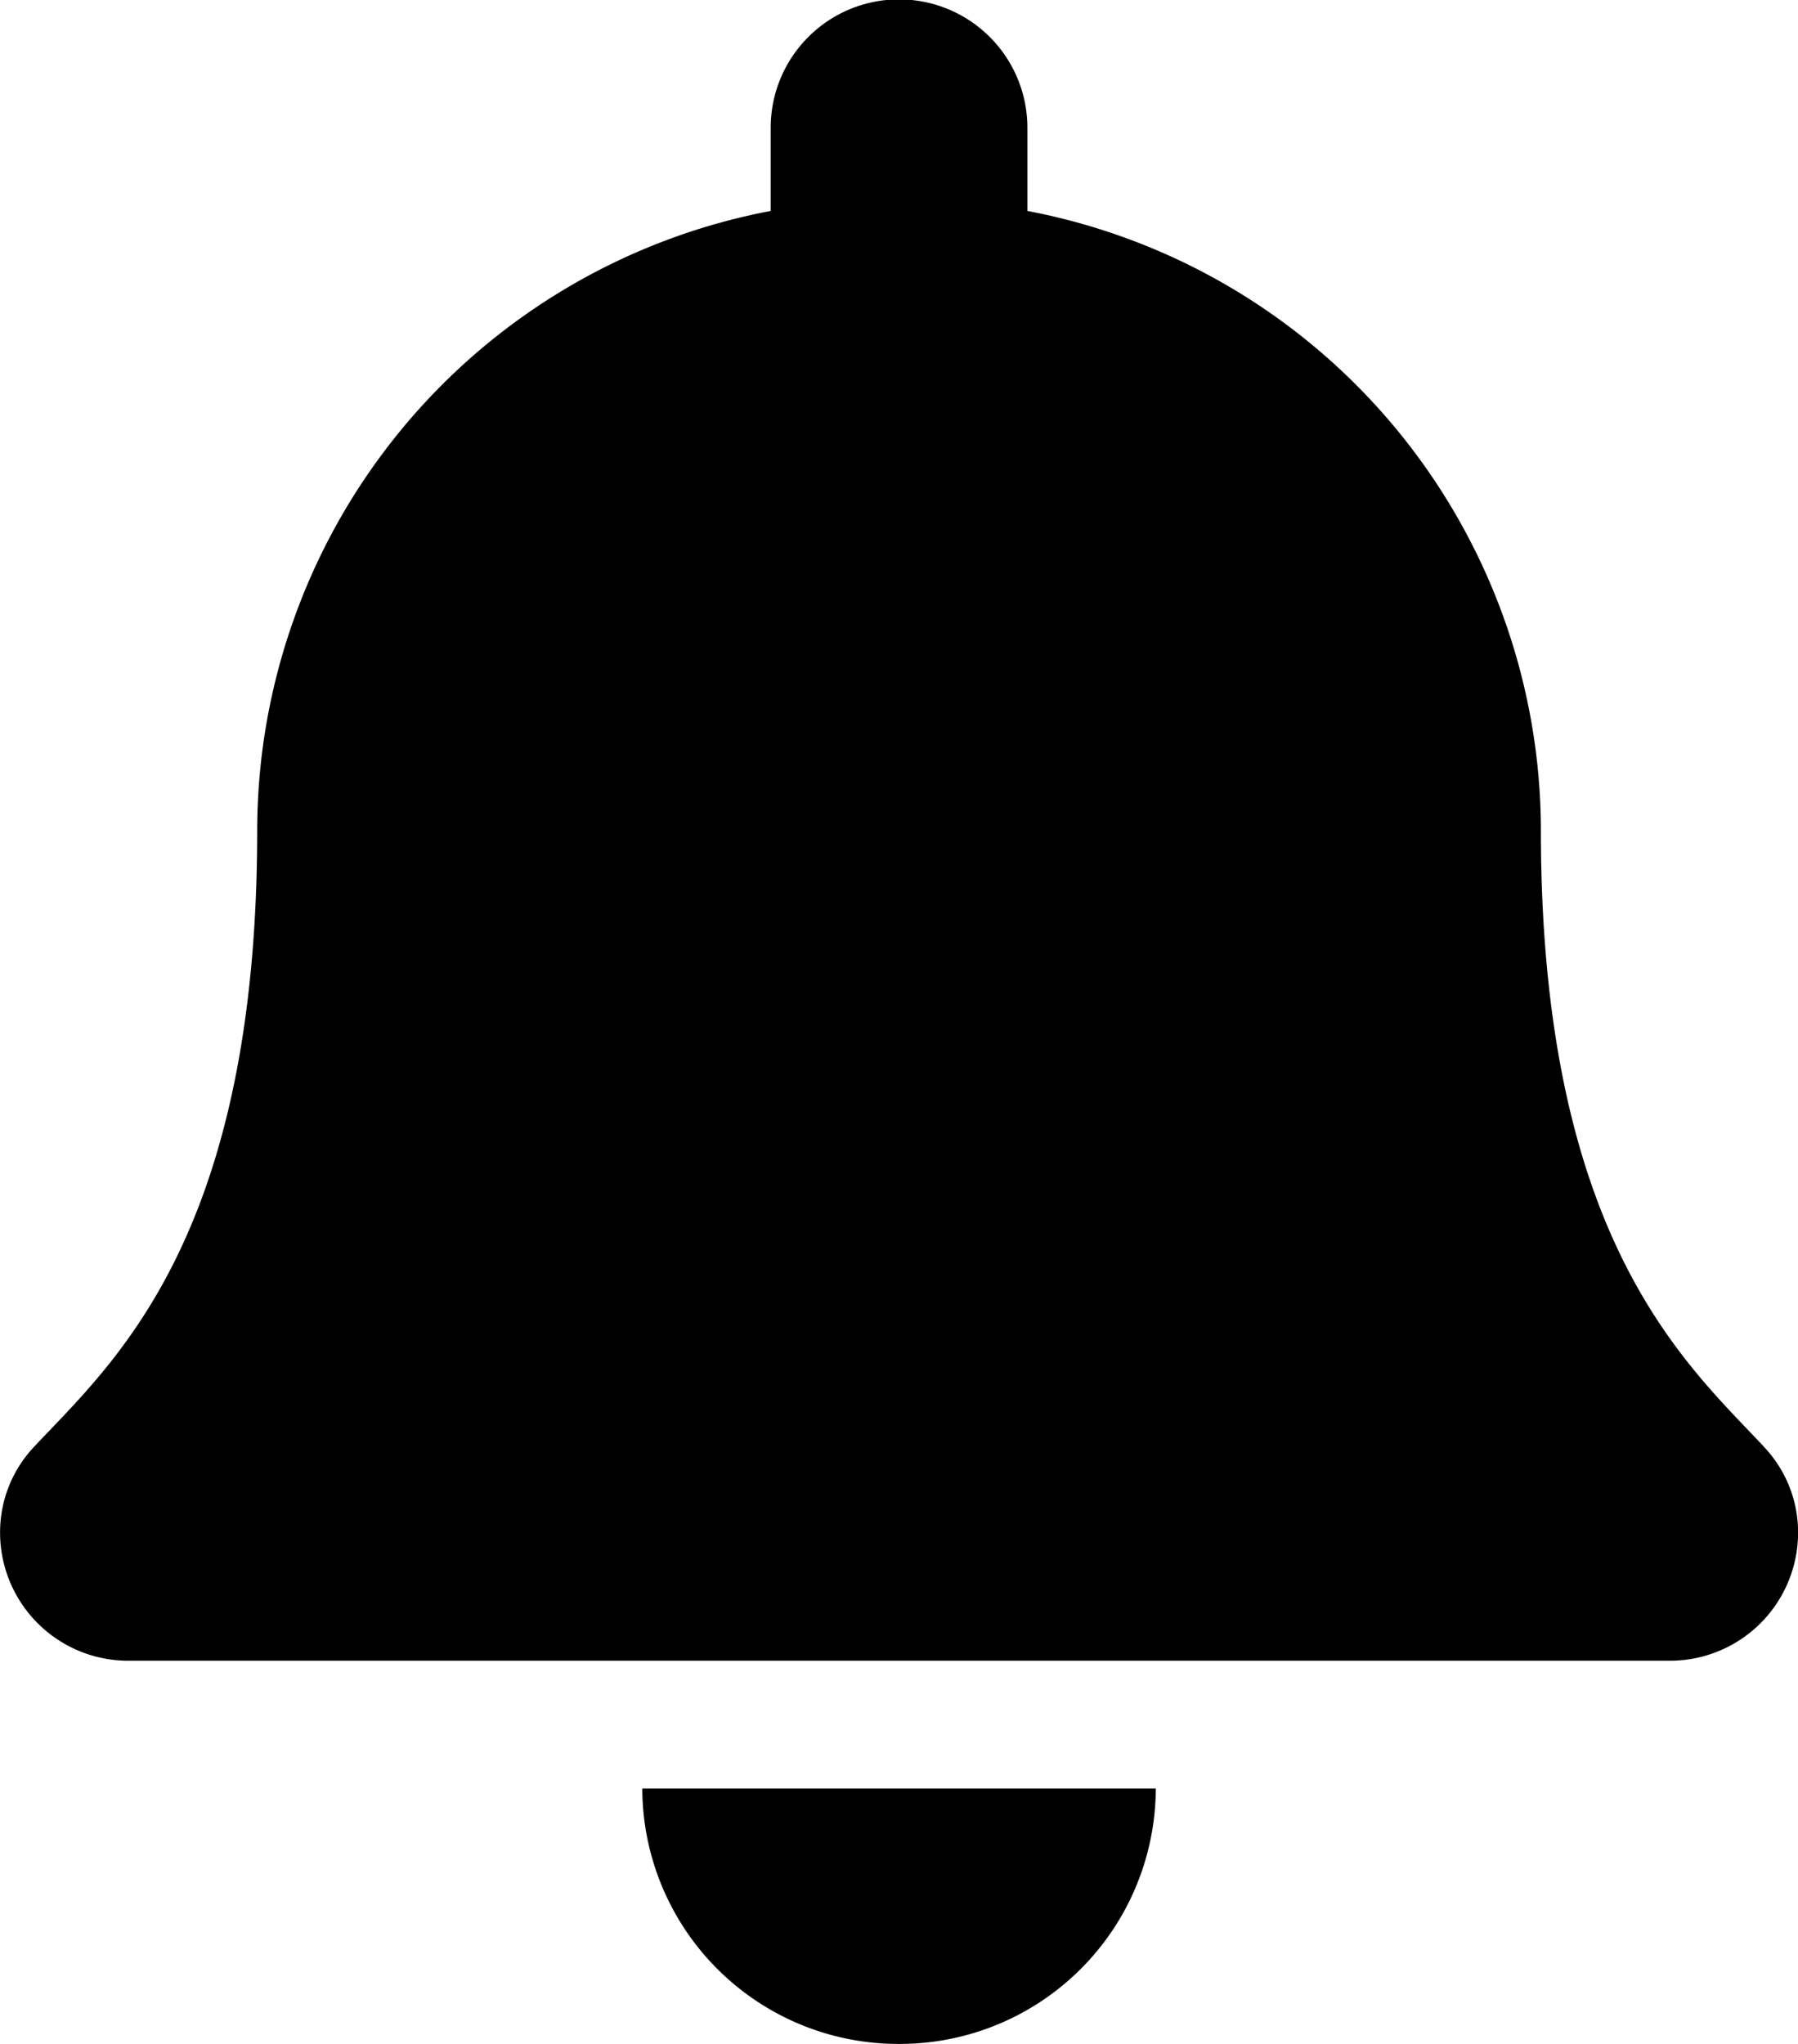 <svg xmlns="http://www.w3.org/2000/svg" width="22" height="25" viewBox="0 0 22 25"><path d="M11,25a3.133,3.133,0,0,0,3.141-3.125H7.858A3.133,3.133,0,0,0,11,25Zm10.577-7.31c-.949-1.014-2.724-2.539-2.724-7.534A7.722,7.722,0,0,0,12.57,2.58V1.563a1.57,1.57,0,0,0-3.141,0V2.58a7.722,7.722,0,0,0-6.283,7.576c0,5-1.775,6.52-2.724,7.534A1.521,1.521,0,0,0,0,18.75a1.568,1.568,0,0,0,1.576,1.563H20.423A1.568,1.568,0,0,0,22,18.75,1.52,1.52,0,0,0,21.576,17.69Z" transform="translate(0.001)"/></svg>